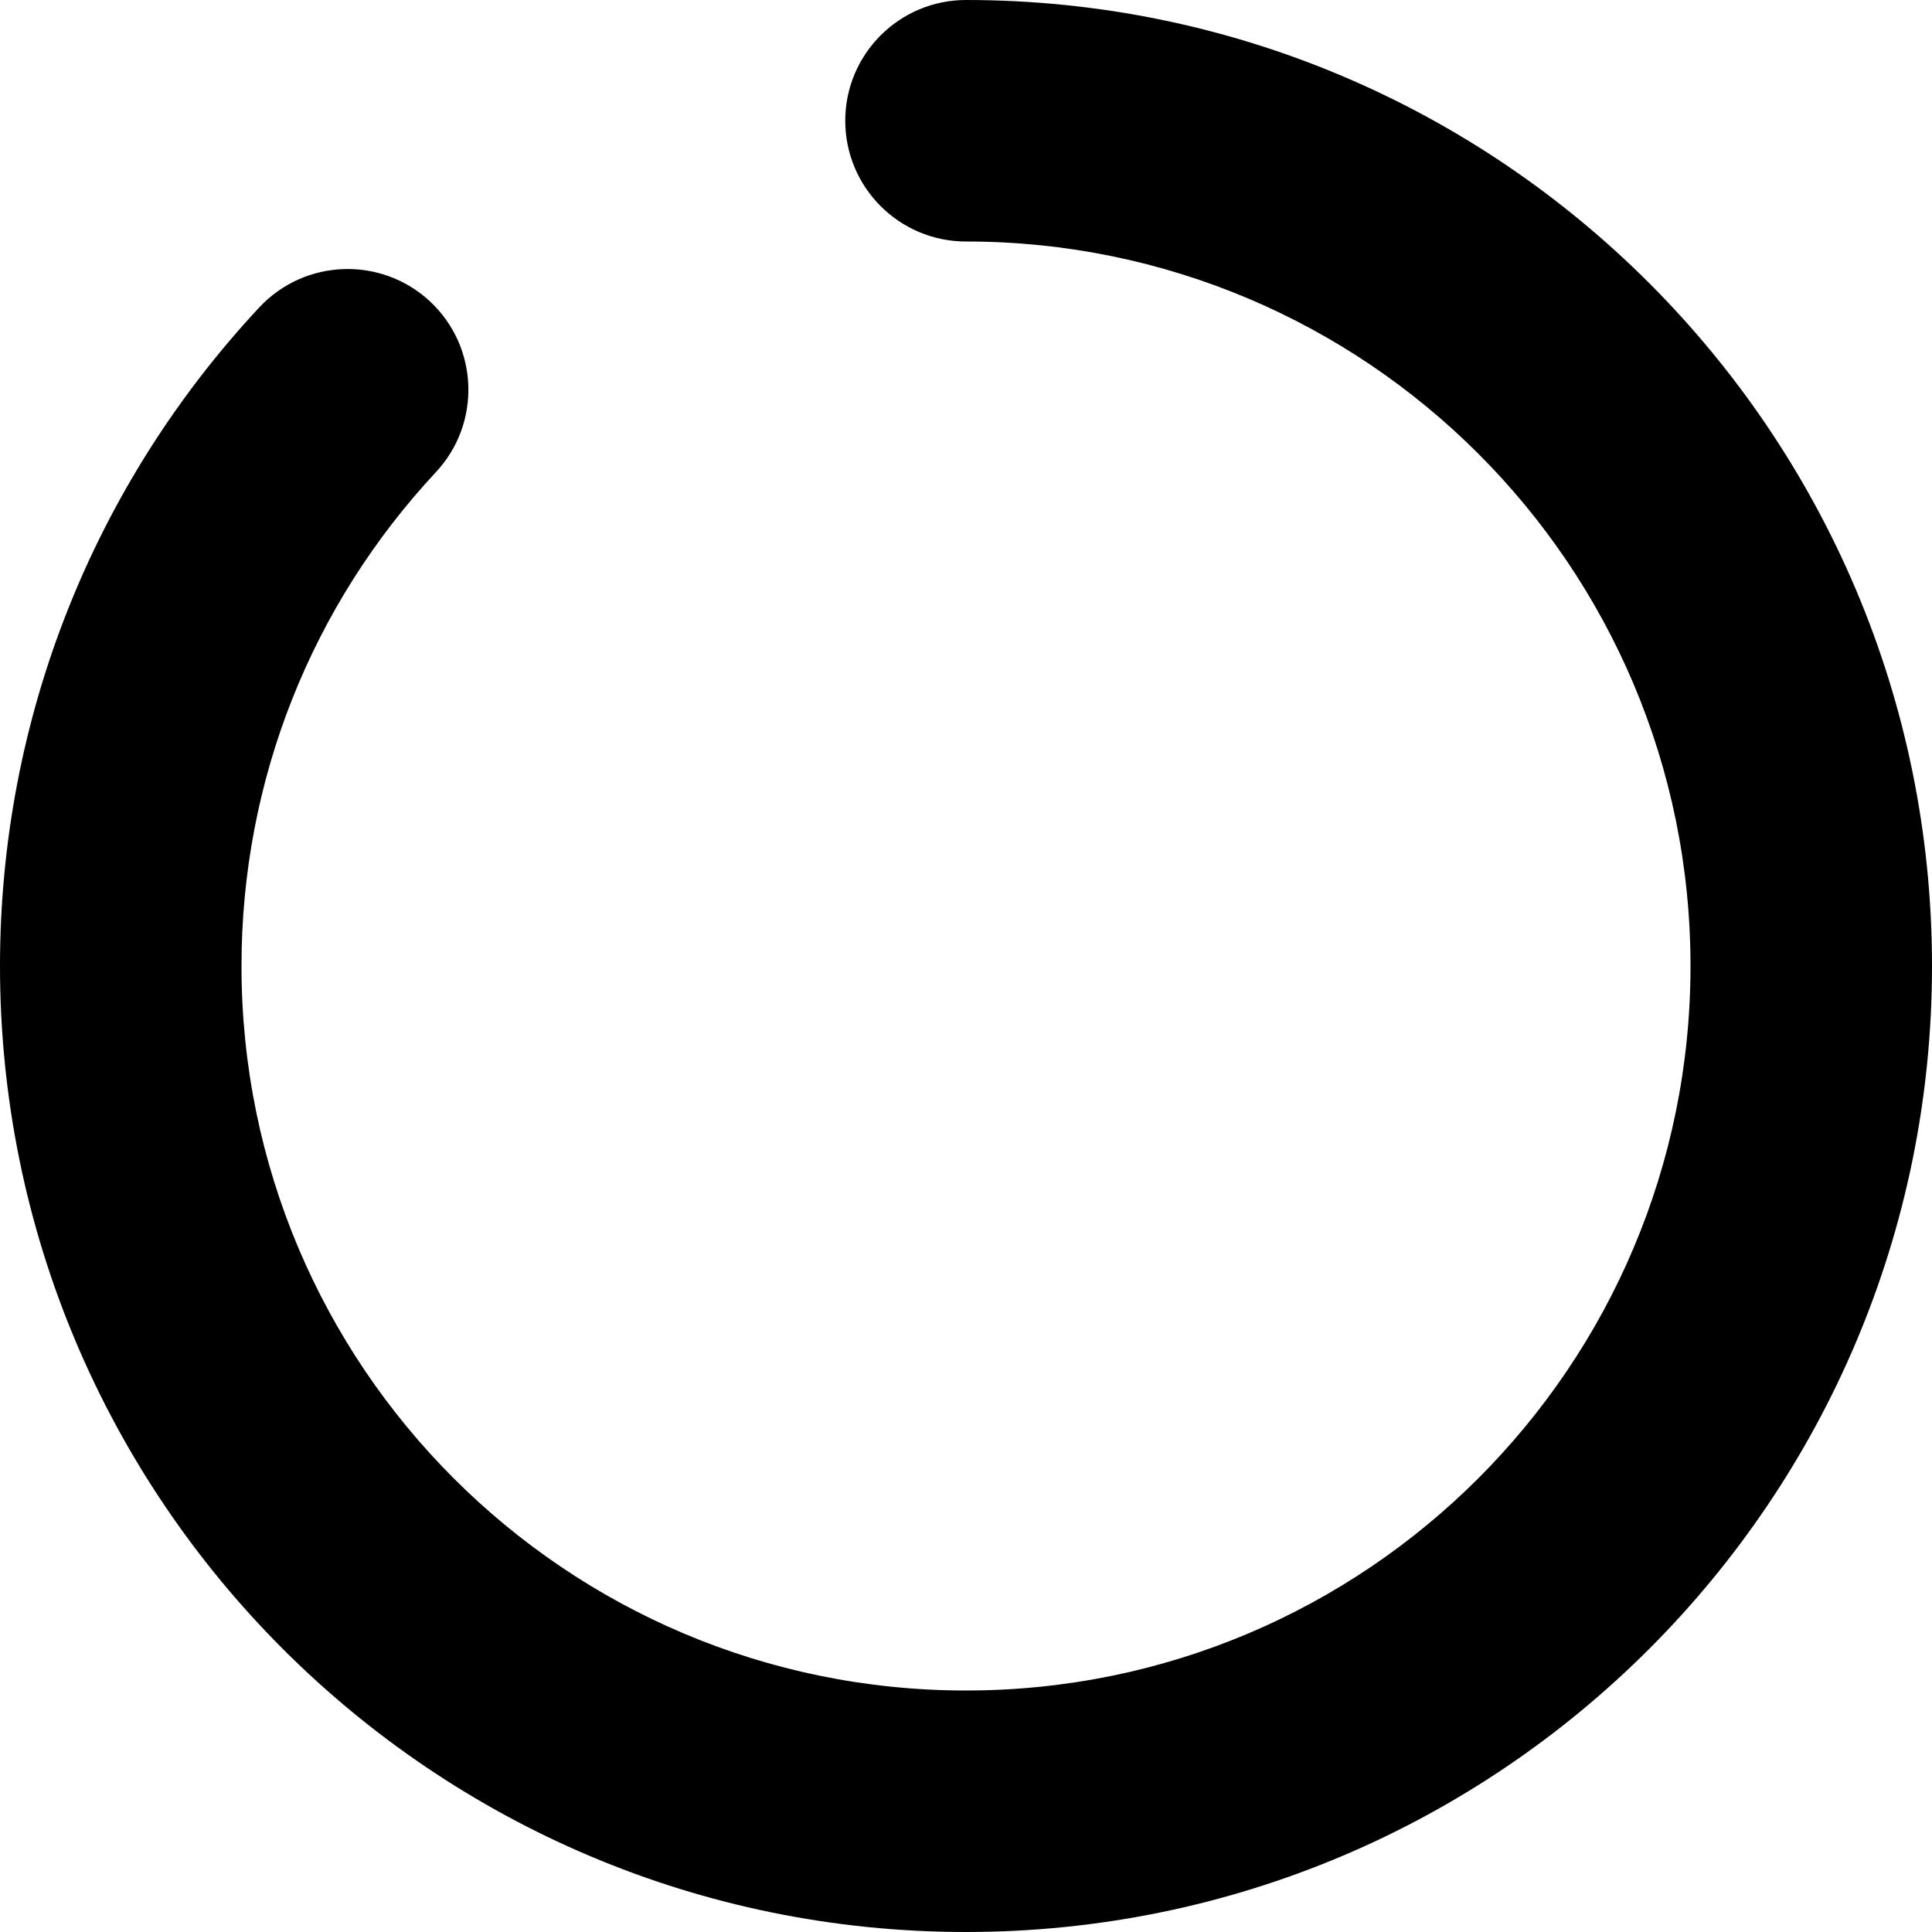 <svg xmlns="http://www.w3.org/2000/svg" width="16" height="16" viewBox="0 0 16 16">
      <path fill="#000" d="M2.147,2.546 C2.524,2.142 3.157,2.12 3.561,2.496 C3.965,2.873 3.987,3.506 3.61,3.91 C2.581,5.014 2,6.46 2,8 C2,11.314 4.686,14 8,14 C11.314,14 14,11.314 14,8 C14,4.686 11.314,2 8,2 C7.448,2 7,1.552 7,1 C7,0.448 7.448,0 8,0 C12.418,0 16,3.582 16,8 C16,12.418 12.418,16 8,16 C3.582,16 0,12.418 0,8 C0,5.949 0.776,4.016 2.147,2.546 Z"/>
    </svg>